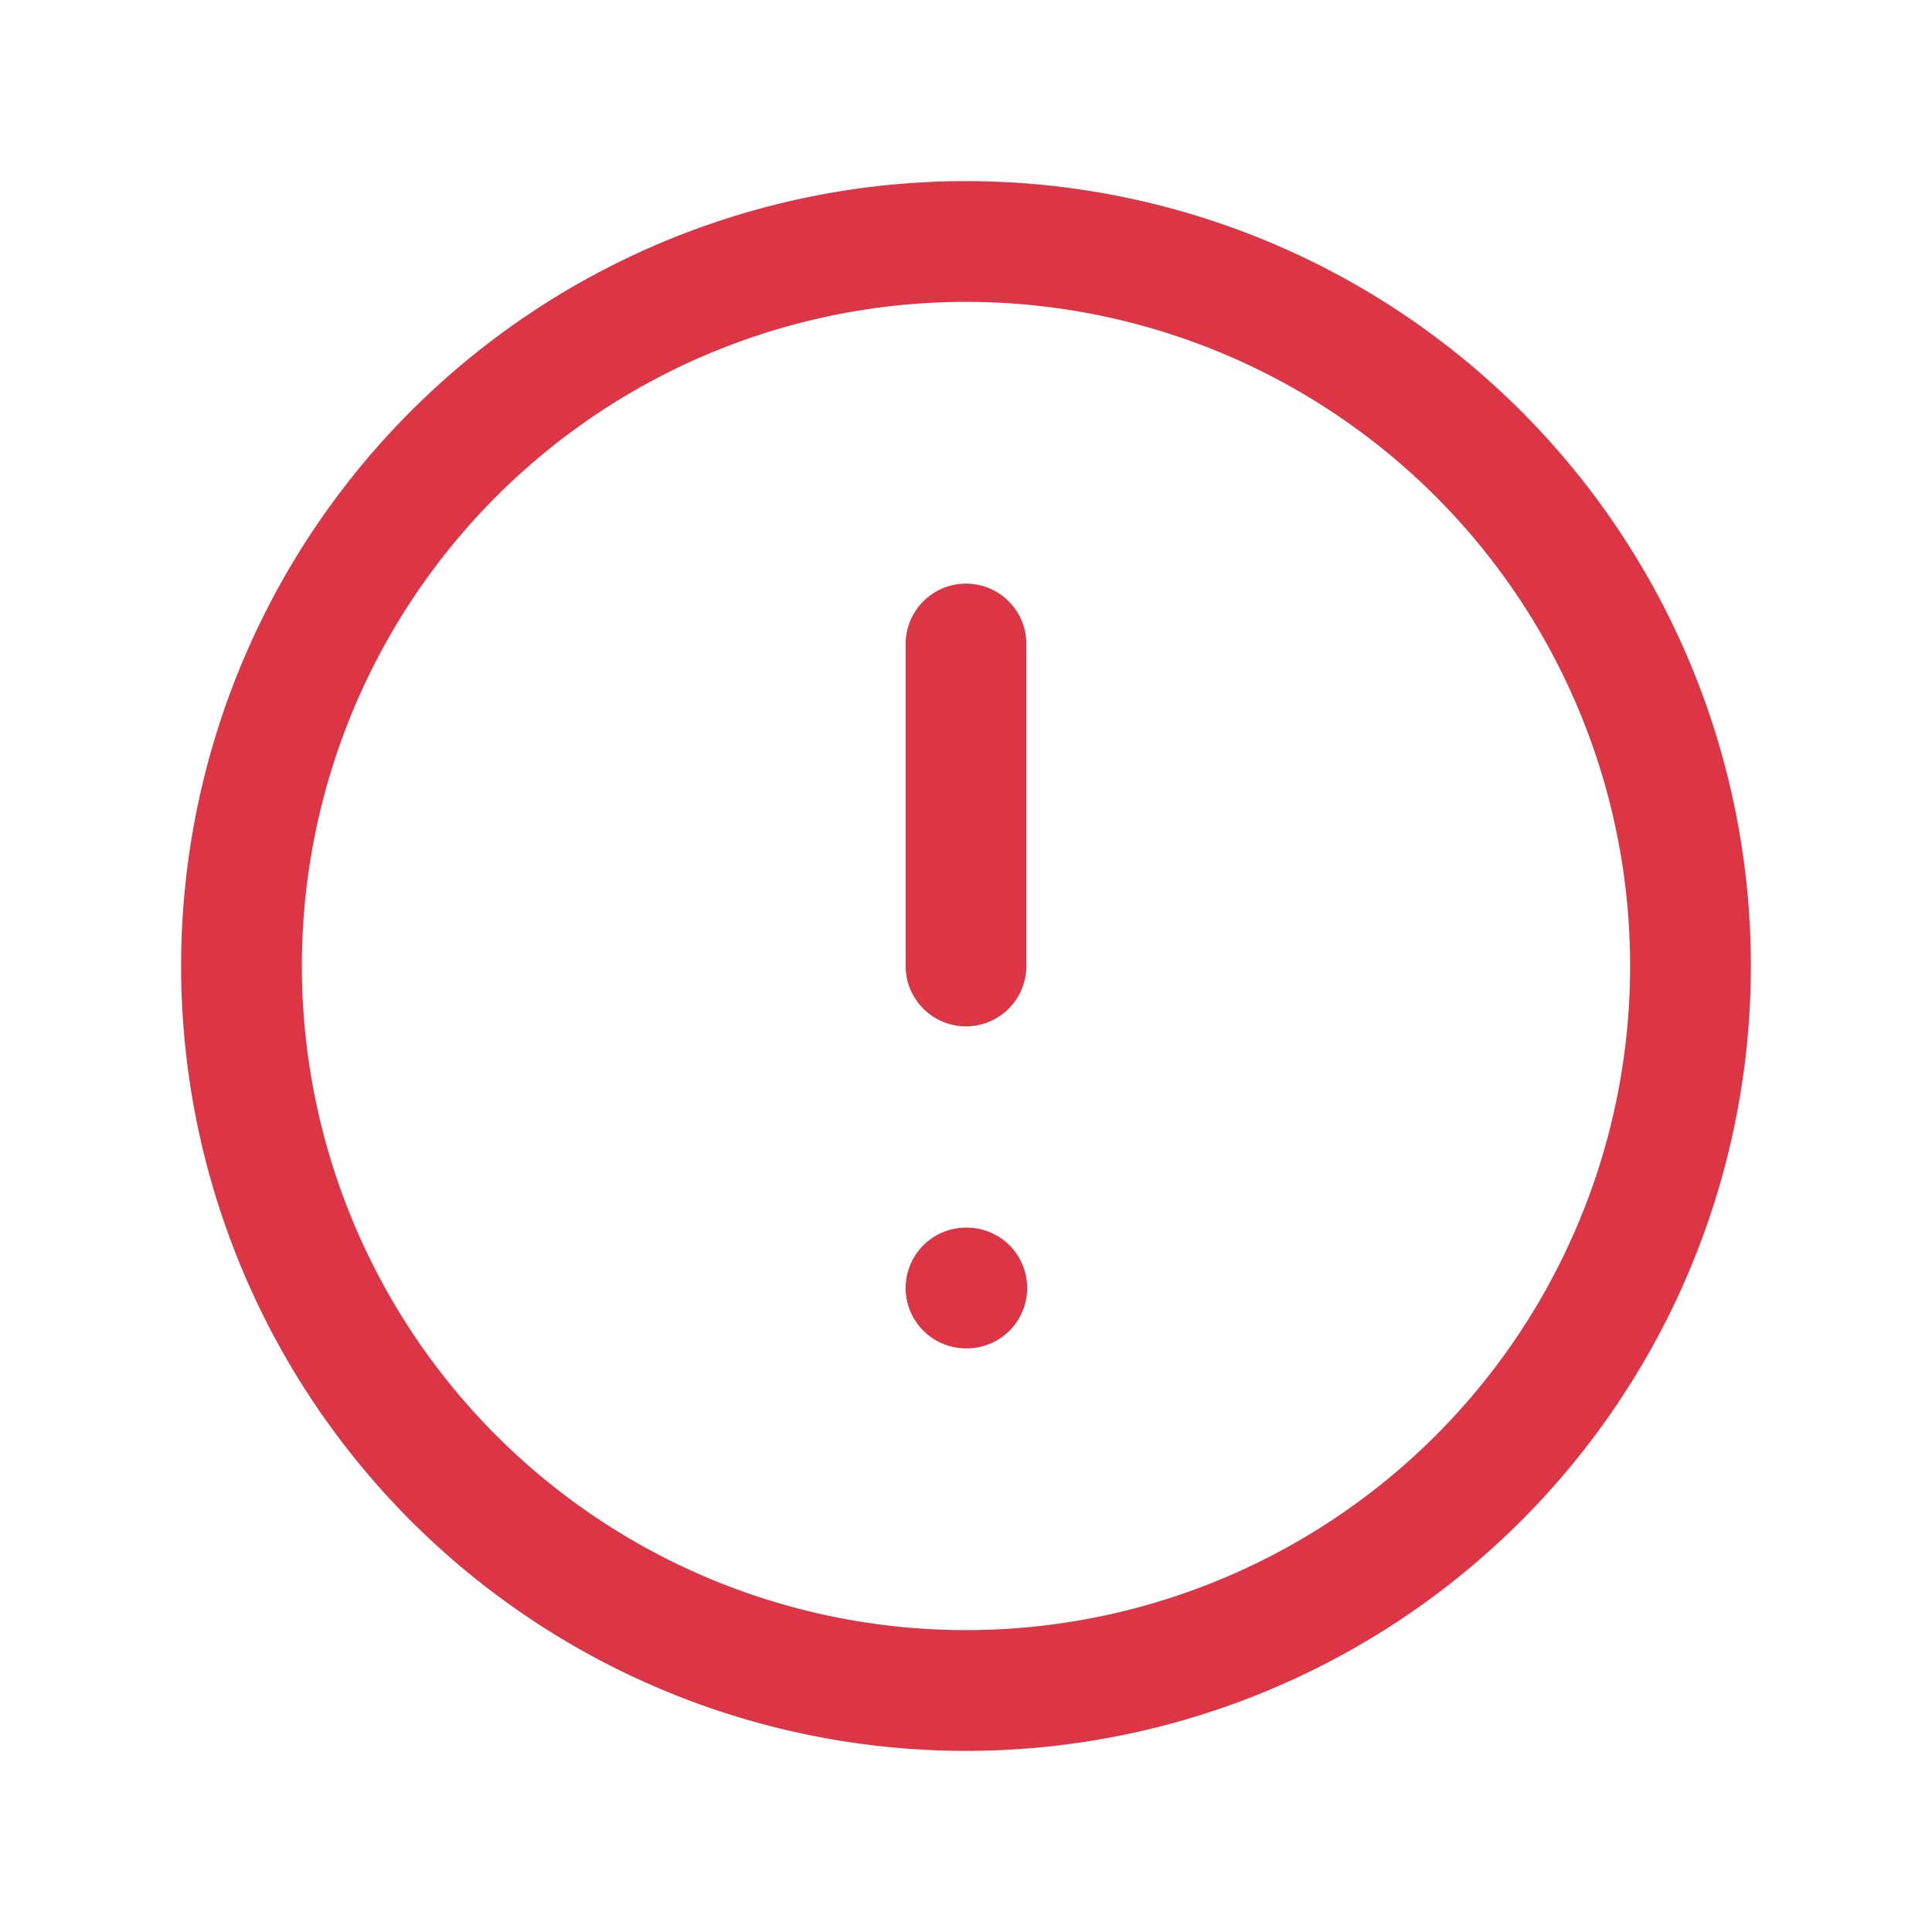 <svg xmlns="http://www.w3.org/2000/svg" class="icon icon-tabler icon-tabler-alert-circle" width="32" height="32" viewBox="0 0 24 24" stroke-width="1.5" stroke="#dc3545" fill="none" stroke-linecap="round" stroke-linejoin="round">
  <path stroke="none" d="M0 0h24v24H0z" fill="none"/>
  <path d="M3 12a9 9 0 1 0 18 0a9 9 0 0 0 -18 0" />
  <path d="M12 8v4" />
  <path d="M12 16h.01" />
</svg>